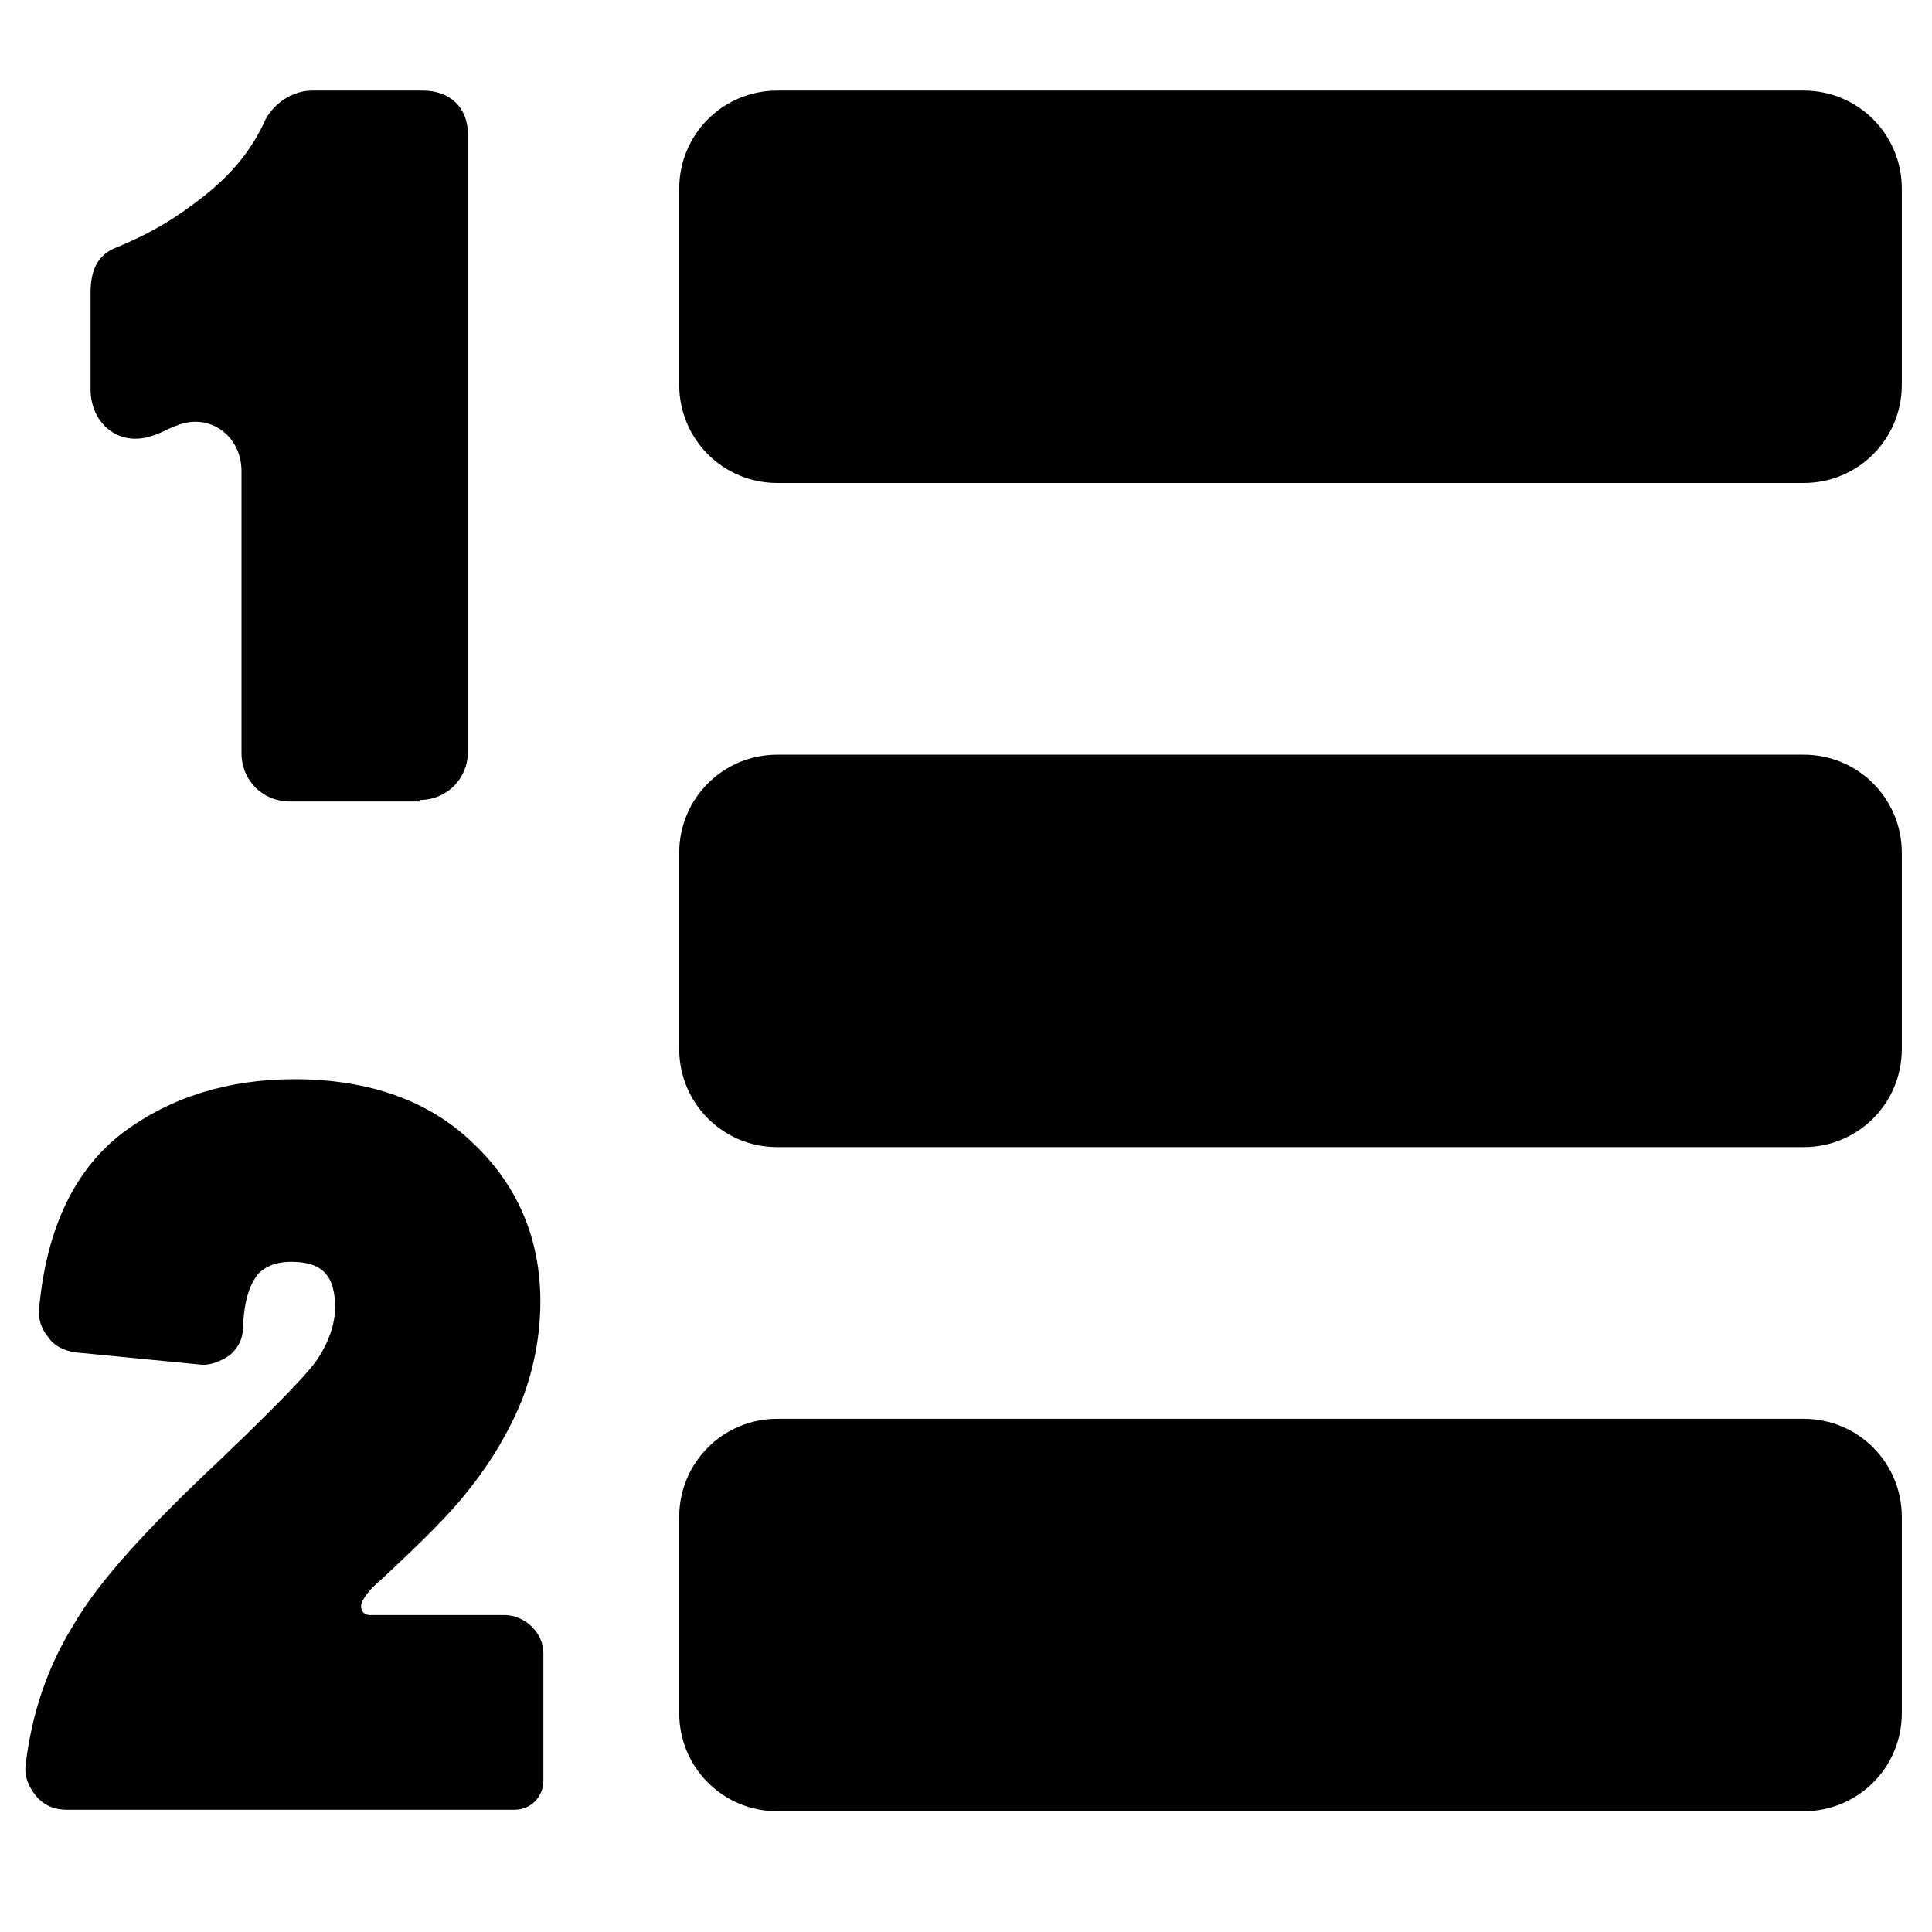 <?xml version="1.0" encoding="utf-8"?>
<!-- Generator: Adobe Illustrator 18.0.0, SVG Export Plug-In . SVG Version: 6.00 Build 0)  -->
<!DOCTYPE svg PUBLIC "-//W3C//DTD SVG 1.1//EN" "http://www.w3.org/Graphics/SVG/1.1/DTD/svg11.dtd">
<svg version="1.1" id="Layer_1" xmlns="http://www.w3.org/2000/svg" xmlns:xlink="http://www.w3.org/1999/xlink" x="0px" y="0px"
	 width="128px" height="128px" viewBox="0 0 128 128" enable-background="new 0 0 128 128" xml:space="preserve">
<path d="M33.4,107h-8.9c-0.5,0-0.7-0.5-0.5-0.9c0.2-0.4,0.6-0.9,1.2-1.4c2.7-2.5,4.6-4.4,5.7-5.8c1.7-2.1,2.9-4.2,3.7-6.2
	c0.8-2.1,1.2-4.3,1.2-6.5c0-4.1-1.5-7.7-4.5-10.5c-2.9-2.8-6.9-4.2-11.8-4.2c-4.4,0-8.2,1.2-11.3,3.5c-3.2,2.4-5.1,6.3-5.6,11.6
	c-0.1,0.7,0.1,1.4,0.6,2c0.4,0.6,1.1,0.9,1.8,1l8.2,0.8c0.7,0.1,1.4-0.2,2-0.6c0.6-0.5,0.9-1.1,0.9-1.9c0.1-2.3,0.7-3.1,1-3.5
	c0.3-0.3,0.9-0.8,2.2-0.8c1.5,0,2,0.5,2.2,0.7c0.5,0.5,0.7,1.3,0.7,2.3c0,1.1-0.4,2.3-1.2,3.5c-0.4,0.6-1.8,2.2-6.4,6.6
	c-4.8,4.5-8,8-9.7,10.9c-1.8,2.9-2.8,6-3.2,9.3c-0.1,0.8,0.2,1.5,0.7,2.1c0.5,0.6,1.2,0.9,2,0.9h29.7c1.1,0,1.9-0.9,1.9-1.9v-8.5
	C36,108.2,34.8,107,33.4,107z"/>
<path d="M27.8,53c1.8,0,3.2-1.4,3.2-3.2V8.9C31,7.1,29.8,6,28,6l-7.3,0c-1.3,0-2.5,0.8-3.1,1.9c-0.9,2-2.2,3.6-4.1,5.1
	c-1.9,1.5-3.6,2.5-5.8,3.4c-1.3,0.5-1.7,1.6-1.7,3v6.4c0,2.2,1.8,3.8,4,3.1c0.7-0.2,1.1-0.5,1.7-0.7c2.2-0.9,4.3,0.7,4.3,3v18.7
	c0,1.8,1.4,3.2,3.2,3.2H27.8z"/>
<path d="M119.5,6h-68C47.9,6,45,8.9,45,12.5v13c0,3.6,2.9,6.5,6.5,6.5h68c3.6,0,6.5-2.9,6.5-6.5v-13C126,8.9,123.1,6,119.5,6z"/>
<path d="M119.5,50h-68c-3.6,0-6.5,2.9-6.5,6.5v13c0,3.6,2.9,6.5,6.5,6.5h68c3.6,0,6.5-2.9,6.5-6.5v-13C126,52.9,123.1,50,119.5,50z"
	/>
<path d="M119.5,94h-68c-3.6,0-6.5,2.9-6.5,6.5v13c0,3.6,2.9,6.5,6.5,6.5h68c3.6,0,6.5-2.9,6.5-6.5v-13C126,96.9,123.1,94,119.5,94z"
	/>
</svg>
